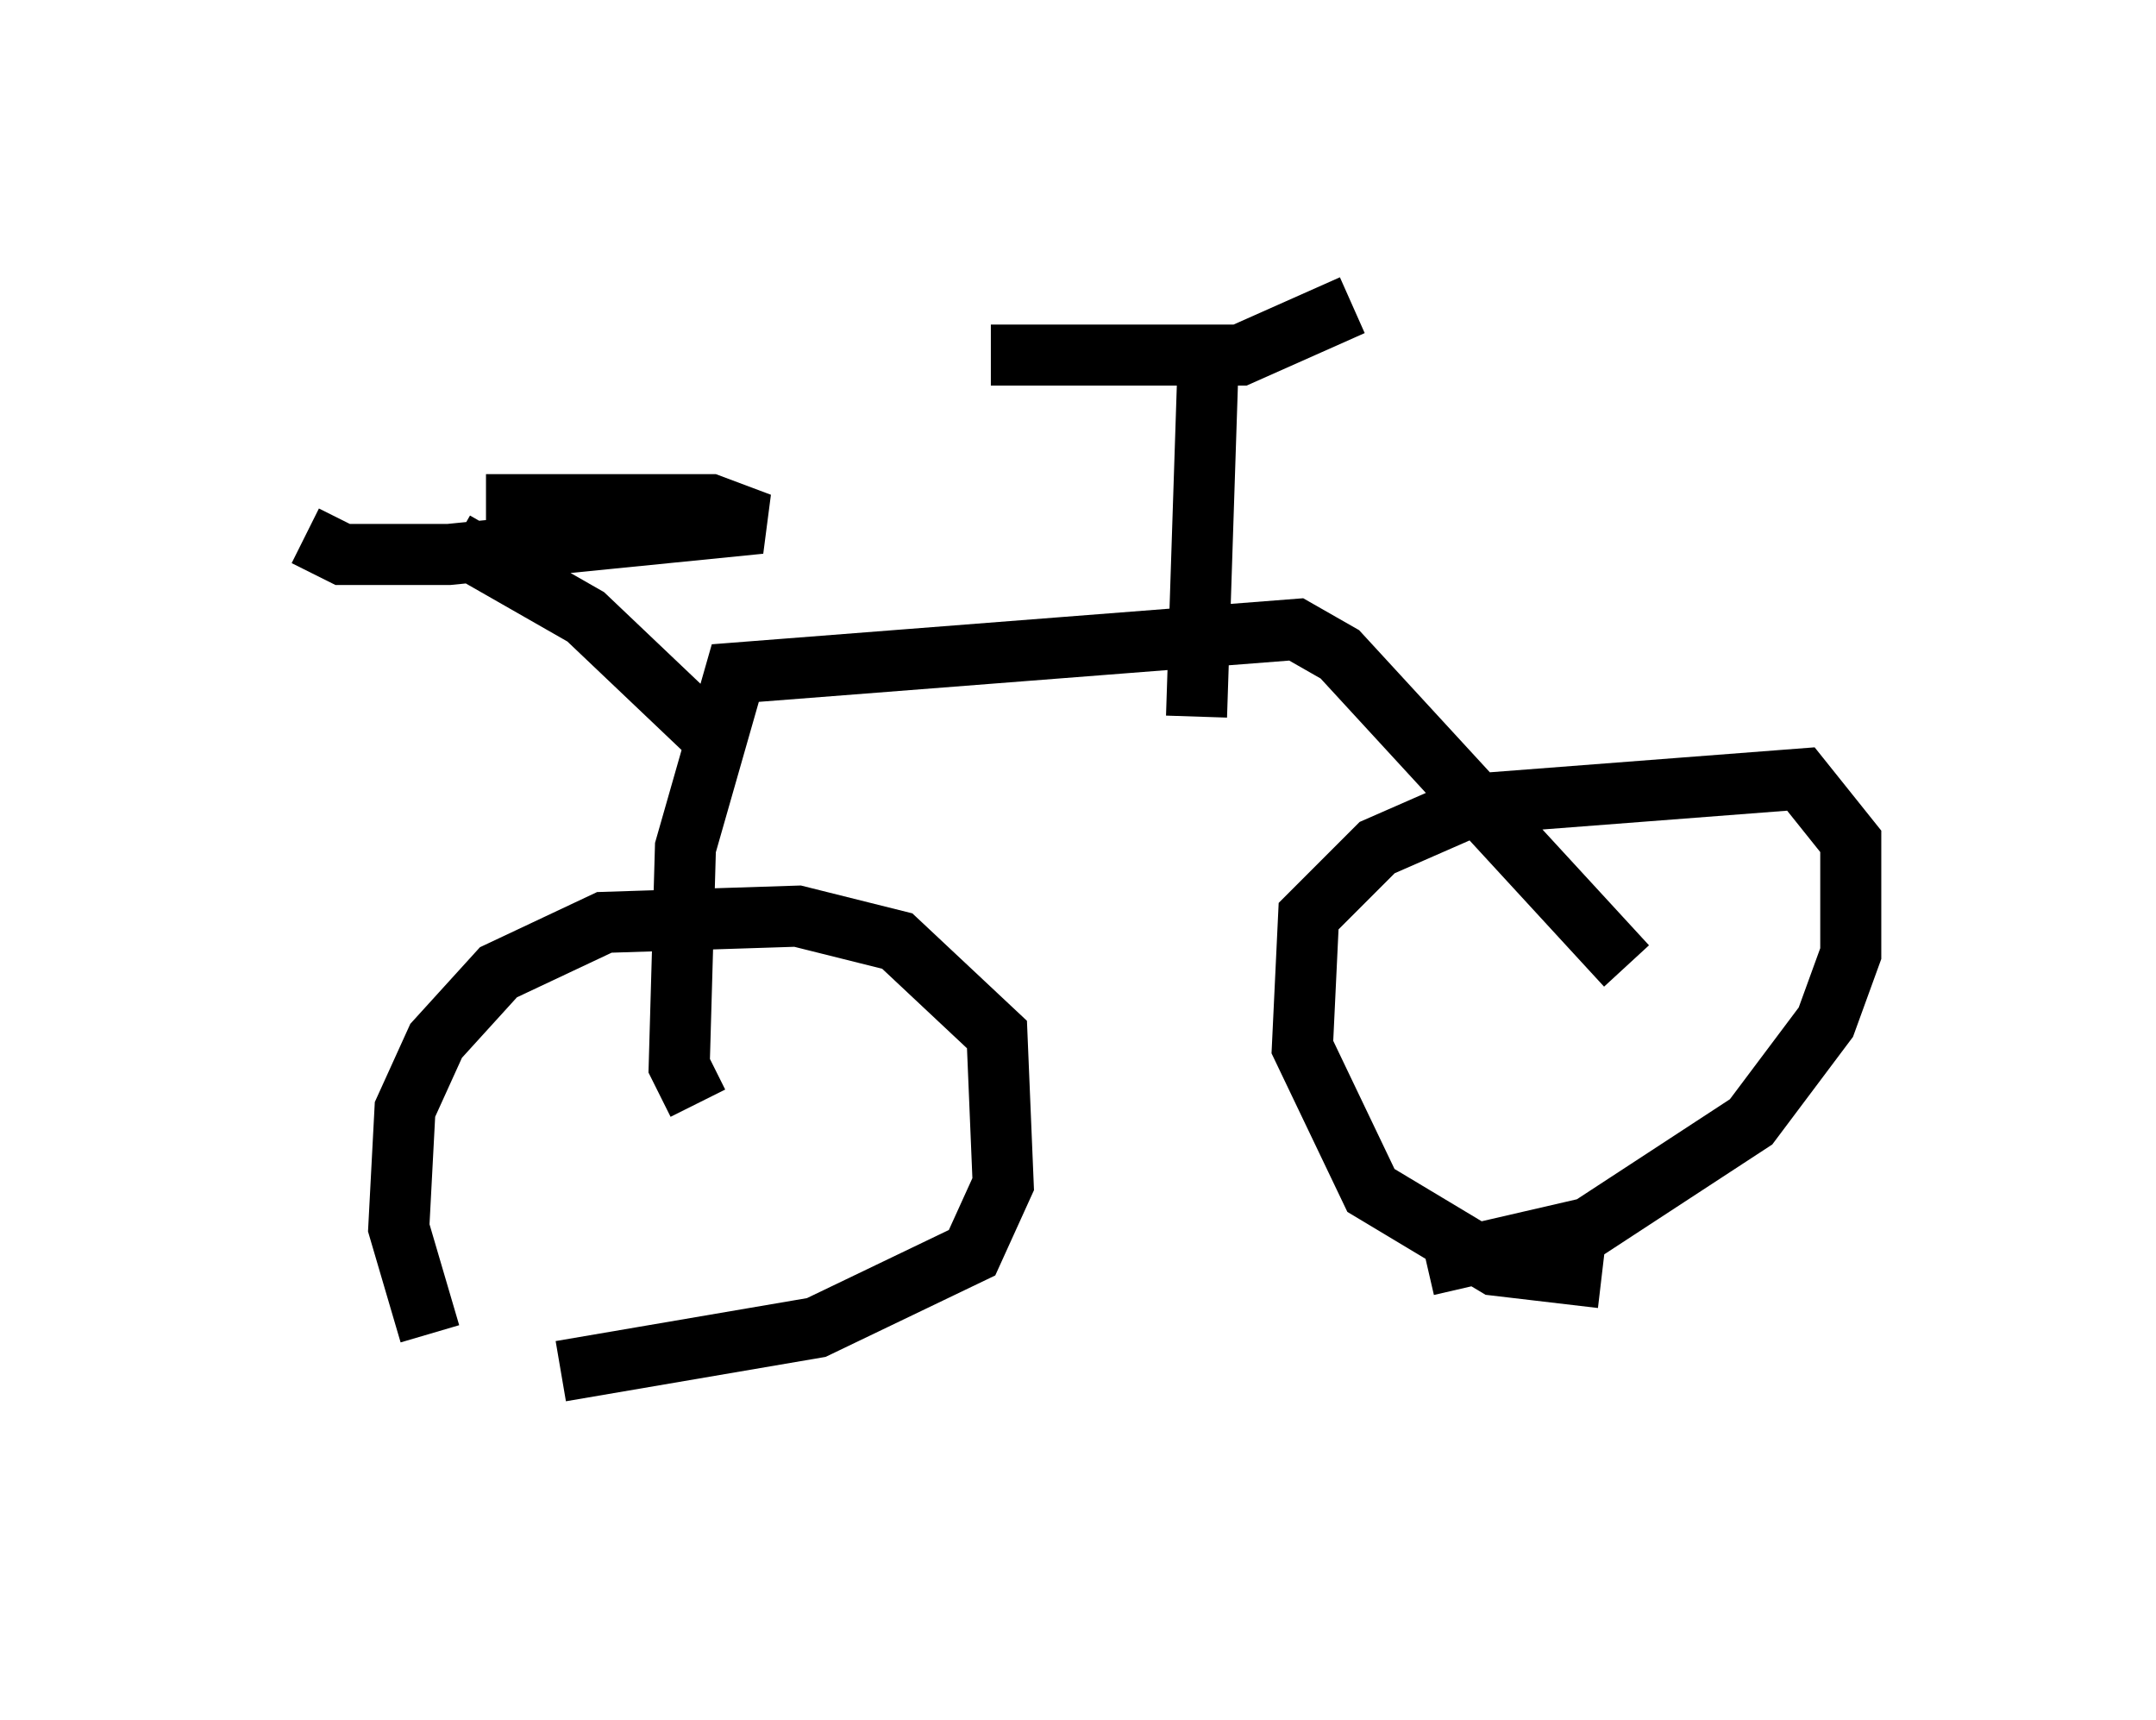 <?xml version="1.0" encoding="utf-8" ?>
<svg baseProfile="full" height="28.171" version="1.1" width="35.317" xmlns="http://www.w3.org/2000/svg" xmlns:ev="http://www.w3.org/2001/xml-events" xmlns:xlink="http://www.w3.org/1999/xlink"><defs /><rect fill="white" height="28.171" width="35.317" x="0" y="0" /><path d="M8.369, 23.171 m-1.327, -1.327 l-0.51, -1.735 0.102, -1.94 l0.51, -1.123 1.021, -1.123 l1.735, -0.817 3.165, -0.102 l1.633, 0.408 1.633, 1.531 l0.102, 2.45 -0.51, 1.123 l-2.552, 1.225 -4.185, 0.715 m17.048, -1.531 l-1.735, -0.204 -2.042, -1.225 l-1.123, -2.348 0.102, -2.144 l1.123, -1.123 1.633, -0.715 l5.308, -0.408 0.817, 1.021 l0.0, 1.838 -0.408, 1.123 l-1.225, 1.633 -2.654, 1.735 l-2.654, 0.613 m-11.944, -2.654 l-0.306, -0.613 0.102, -3.573 l0.817, -2.858 9.188, -0.715 l0.715, 0.408 4.696, 5.104 m-6.84, -10.311 l-0.204, 6.227 m-3.369, -5.921 l4.083, 0.0 1.838, -0.817 m-10.515, 7.044 l-2.042, -1.94 -2.144, -1.225 m-2.45, -0.102 l0.613, 0.306 1.735, 0.0 l5.104, -0.51 -0.817, -0.306 l-3.675, 0.0 " fill="none" stroke="black" stroke-width="1" /></svg>